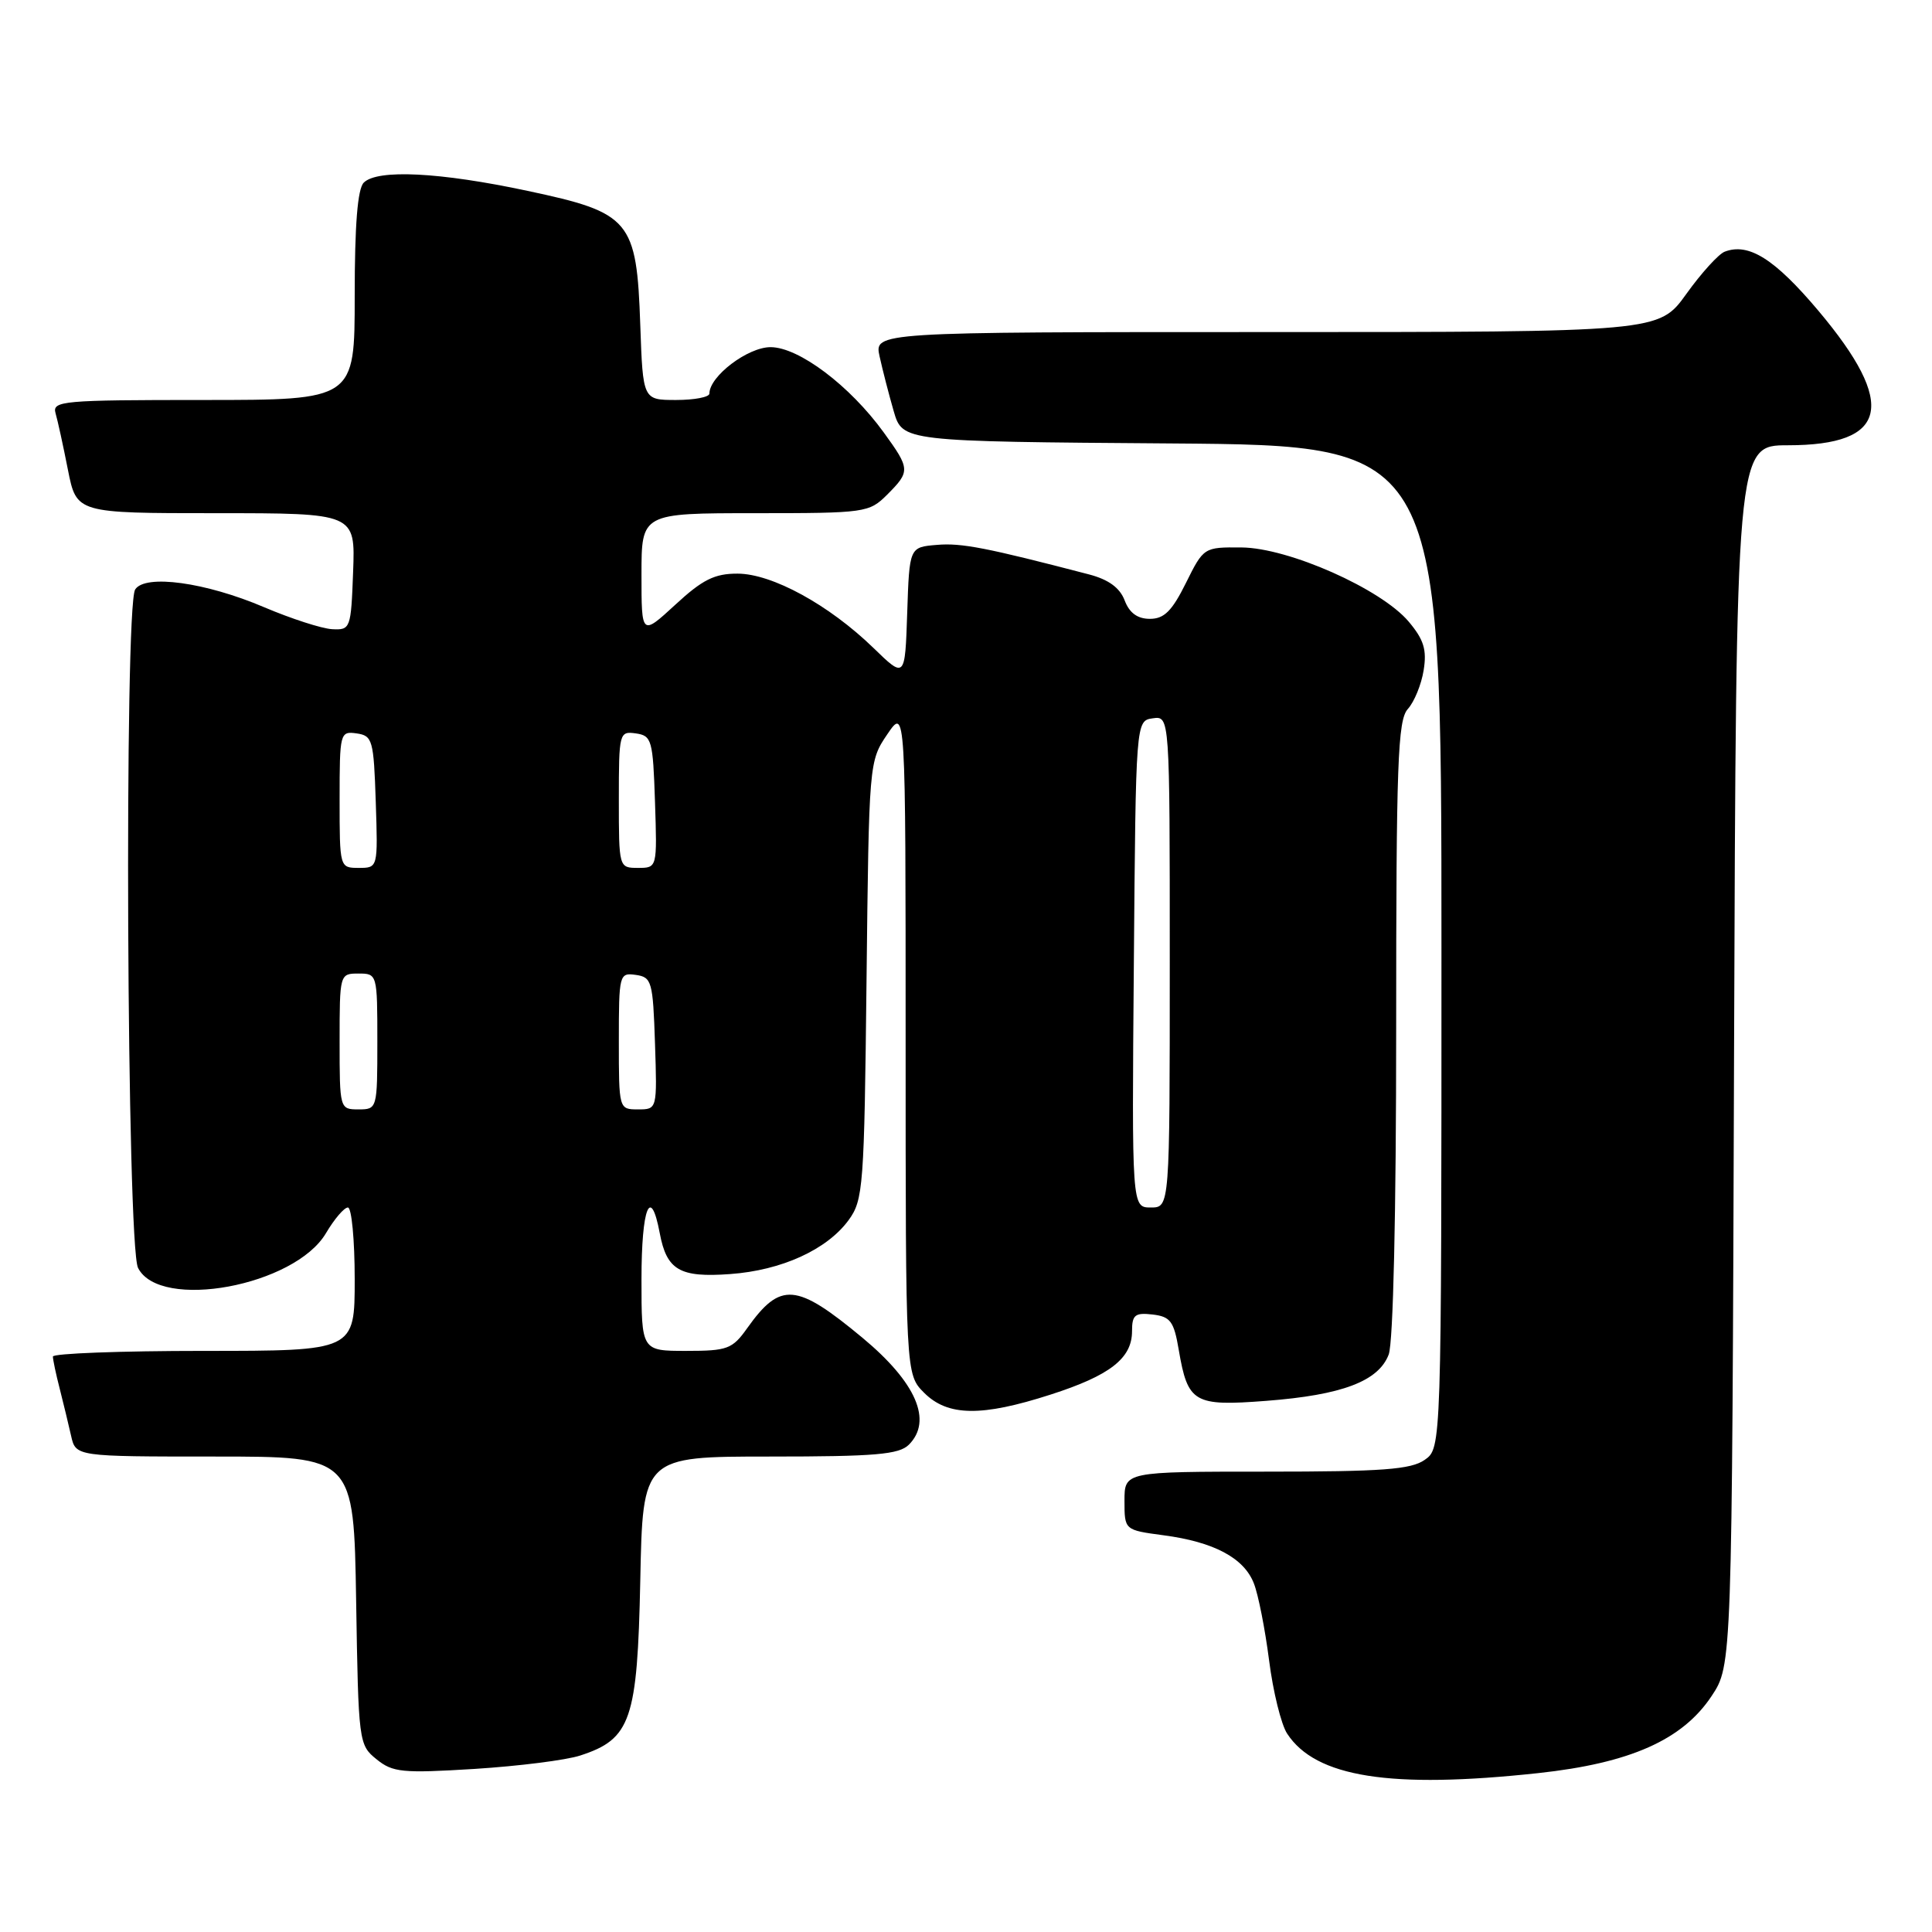 <?xml version="1.0" encoding="UTF-8" standalone="no"?>
<!DOCTYPE svg PUBLIC "-//W3C//DTD SVG 1.1//EN" "http://www.w3.org/Graphics/SVG/1.1/DTD/svg11.dtd" >
<svg xmlns="http://www.w3.org/2000/svg" xmlns:xlink="http://www.w3.org/1999/xlink" version="1.1" viewBox="0 0 256 256">
 <g >
 <path fill="currentColor"
d=" M 203.79 234.95 C 216.01 233.63 222.94 230.55 226.80 224.73 C 229.50 220.65 229.50 220.65 229.77 139.82 C 230.05 59.00 230.05 59.00 236.91 59.00 C 250.20 59.00 251.42 53.62 240.95 41.18 C 235.16 34.31 231.71 32.13 228.53 33.35 C 227.72 33.66 225.43 36.18 223.44 38.96 C 219.81 44.00 219.81 44.00 167.83 44.00 C 115.84 44.00 115.84 44.00 116.55 47.23 C 116.94 49.00 117.78 52.27 118.42 54.48 C 119.59 58.50 119.59 58.50 155.29 58.76 C 191.00 59.03 191.00 59.03 191.00 125.46 C 191.00 191.89 191.00 191.89 188.78 193.44 C 186.96 194.72 183.15 195.00 167.78 195.00 C 149.00 195.00 149.00 195.00 149.00 198.87 C 149.00 202.74 149.00 202.74 154.16 203.43 C 160.84 204.31 164.83 206.43 166.14 209.80 C 166.73 211.28 167.63 215.88 168.16 220.00 C 168.68 224.12 169.76 228.50 170.55 229.71 C 174.33 235.50 184.25 237.06 203.79 234.95 Z  M 76.90 232.61 C 83.60 230.43 84.46 227.91 84.84 209.43 C 85.17 193.00 85.17 193.00 102.01 193.00 C 115.99 193.00 119.12 192.73 120.43 191.43 C 123.60 188.26 121.40 183.18 114.29 177.27 C 105.50 169.97 103.42 169.79 99.00 176.00 C 97.04 178.76 96.38 179.00 90.93 179.00 C 85.00 179.00 85.00 179.00 85.00 169.50 C 85.00 160.02 86.21 156.97 87.42 163.40 C 88.34 168.30 90.06 169.31 96.75 168.82 C 103.56 168.33 109.57 165.59 112.44 161.68 C 114.39 159.01 114.52 157.31 114.82 129.87 C 115.14 101.07 115.15 100.86 117.57 97.30 C 120.00 93.72 120.00 93.72 120.00 137.91 C 120.00 182.09 120.00 182.09 122.45 184.55 C 125.58 187.68 130.06 187.74 139.21 184.79 C 147.08 182.26 150.00 179.99 150.00 176.39 C 150.00 174.23 150.39 173.91 152.73 174.18 C 155.09 174.46 155.55 175.08 156.19 178.86 C 157.39 185.89 158.19 186.36 167.79 185.62 C 177.84 184.85 182.66 183.02 184.01 179.48 C 184.61 177.91 185.00 160.74 185.00 136.26 C 185.00 101.07 185.21 95.43 186.54 93.95 C 187.39 93.02 188.34 90.70 188.64 88.82 C 189.08 86.10 188.67 84.76 186.66 82.37 C 183.00 78.03 170.75 72.59 164.50 72.54 C 159.52 72.50 159.49 72.52 157.14 77.25 C 155.30 80.96 154.26 82.00 152.37 82.00 C 150.72 82.00 149.65 81.22 149.02 79.55 C 148.38 77.88 146.89 76.79 144.29 76.11 C 130.71 72.57 127.40 71.92 124.15 72.20 C 120.50 72.50 120.50 72.50 120.21 81.21 C 119.92 89.92 119.92 89.92 115.72 85.84 C 109.84 80.14 102.31 76.02 97.73 76.01 C 94.69 76.00 93.08 76.80 89.48 80.13 C 85.00 84.25 85.00 84.25 85.00 76.13 C 85.00 68.00 85.00 68.00 100.05 68.00 C 114.69 68.00 115.16 67.93 117.55 65.55 C 120.63 62.46 120.62 62.15 117.10 57.30 C 112.61 51.10 105.84 46.00 102.10 46.00 C 99.08 46.00 94.00 49.86 94.00 52.15 C 94.00 52.62 92.02 53.00 89.59 53.00 C 85.19 53.00 85.19 53.00 84.84 43.07 C 84.36 29.15 83.55 28.19 69.90 25.29 C 58.28 22.81 50.00 22.40 48.20 24.20 C 47.38 25.02 47.00 29.80 47.00 39.20 C 47.00 53.00 47.00 53.00 26.93 53.00 C 8.30 53.00 6.90 53.12 7.36 54.75 C 7.64 55.71 8.38 59.09 9.00 62.25 C 10.14 68.00 10.14 68.00 28.61 68.00 C 47.08 68.00 47.08 68.00 46.79 75.75 C 46.51 83.31 46.44 83.50 44.00 83.37 C 42.62 83.29 38.58 81.98 35.00 80.46 C 27.25 77.15 19.22 76.05 17.91 78.11 C 16.44 80.43 16.80 165.04 18.29 168.00 C 21.17 173.72 39.06 170.41 43.20 163.39 C 44.30 161.53 45.60 160.00 46.10 160.00 C 46.59 160.00 47.00 164.28 47.00 169.50 C 47.00 179.00 47.00 179.00 27.00 179.00 C 16.00 179.00 7.00 179.34 7.01 179.75 C 7.01 180.16 7.41 182.07 7.91 184.00 C 8.40 185.93 9.08 188.74 9.42 190.25 C 10.04 193.00 10.04 193.00 28.46 193.00 C 46.88 193.00 46.88 193.00 47.19 212.09 C 47.49 230.84 47.54 231.22 49.89 233.11 C 52.04 234.86 53.31 234.98 62.89 234.39 C 68.72 234.02 75.03 233.23 76.90 232.61 Z  M 150.24 127.75 C 150.50 95.50 150.50 95.50 152.75 95.18 C 155.00 94.86 155.00 94.86 155.00 127.43 C 155.00 160.00 155.00 160.00 152.49 160.00 C 149.97 160.00 149.97 160.00 150.24 127.75 Z  M 45.00 138.00 C 45.00 129.07 45.02 129.00 47.50 129.00 C 49.98 129.00 50.00 129.07 50.00 138.00 C 50.00 146.93 49.98 147.00 47.50 147.00 C 45.02 147.00 45.00 146.93 45.00 138.00 Z  M 82.00 137.93 C 82.00 129.10 82.06 128.87 84.25 129.18 C 86.36 129.48 86.52 130.04 86.79 138.25 C 87.08 147.00 87.08 147.00 84.54 147.00 C 82.01 147.00 82.00 146.98 82.00 137.93 Z  M 45.00 105.93 C 45.00 97.10 45.06 96.87 47.25 97.18 C 49.36 97.48 49.52 98.04 49.79 106.25 C 50.08 115.00 50.08 115.00 47.54 115.00 C 45.01 115.00 45.00 114.98 45.00 105.93 Z  M 82.00 105.93 C 82.00 97.10 82.06 96.87 84.25 97.18 C 86.36 97.48 86.52 98.04 86.79 106.25 C 87.08 115.00 87.08 115.00 84.54 115.00 C 82.01 115.00 82.00 114.98 82.00 105.93 Z "/>
</g>
</svg>